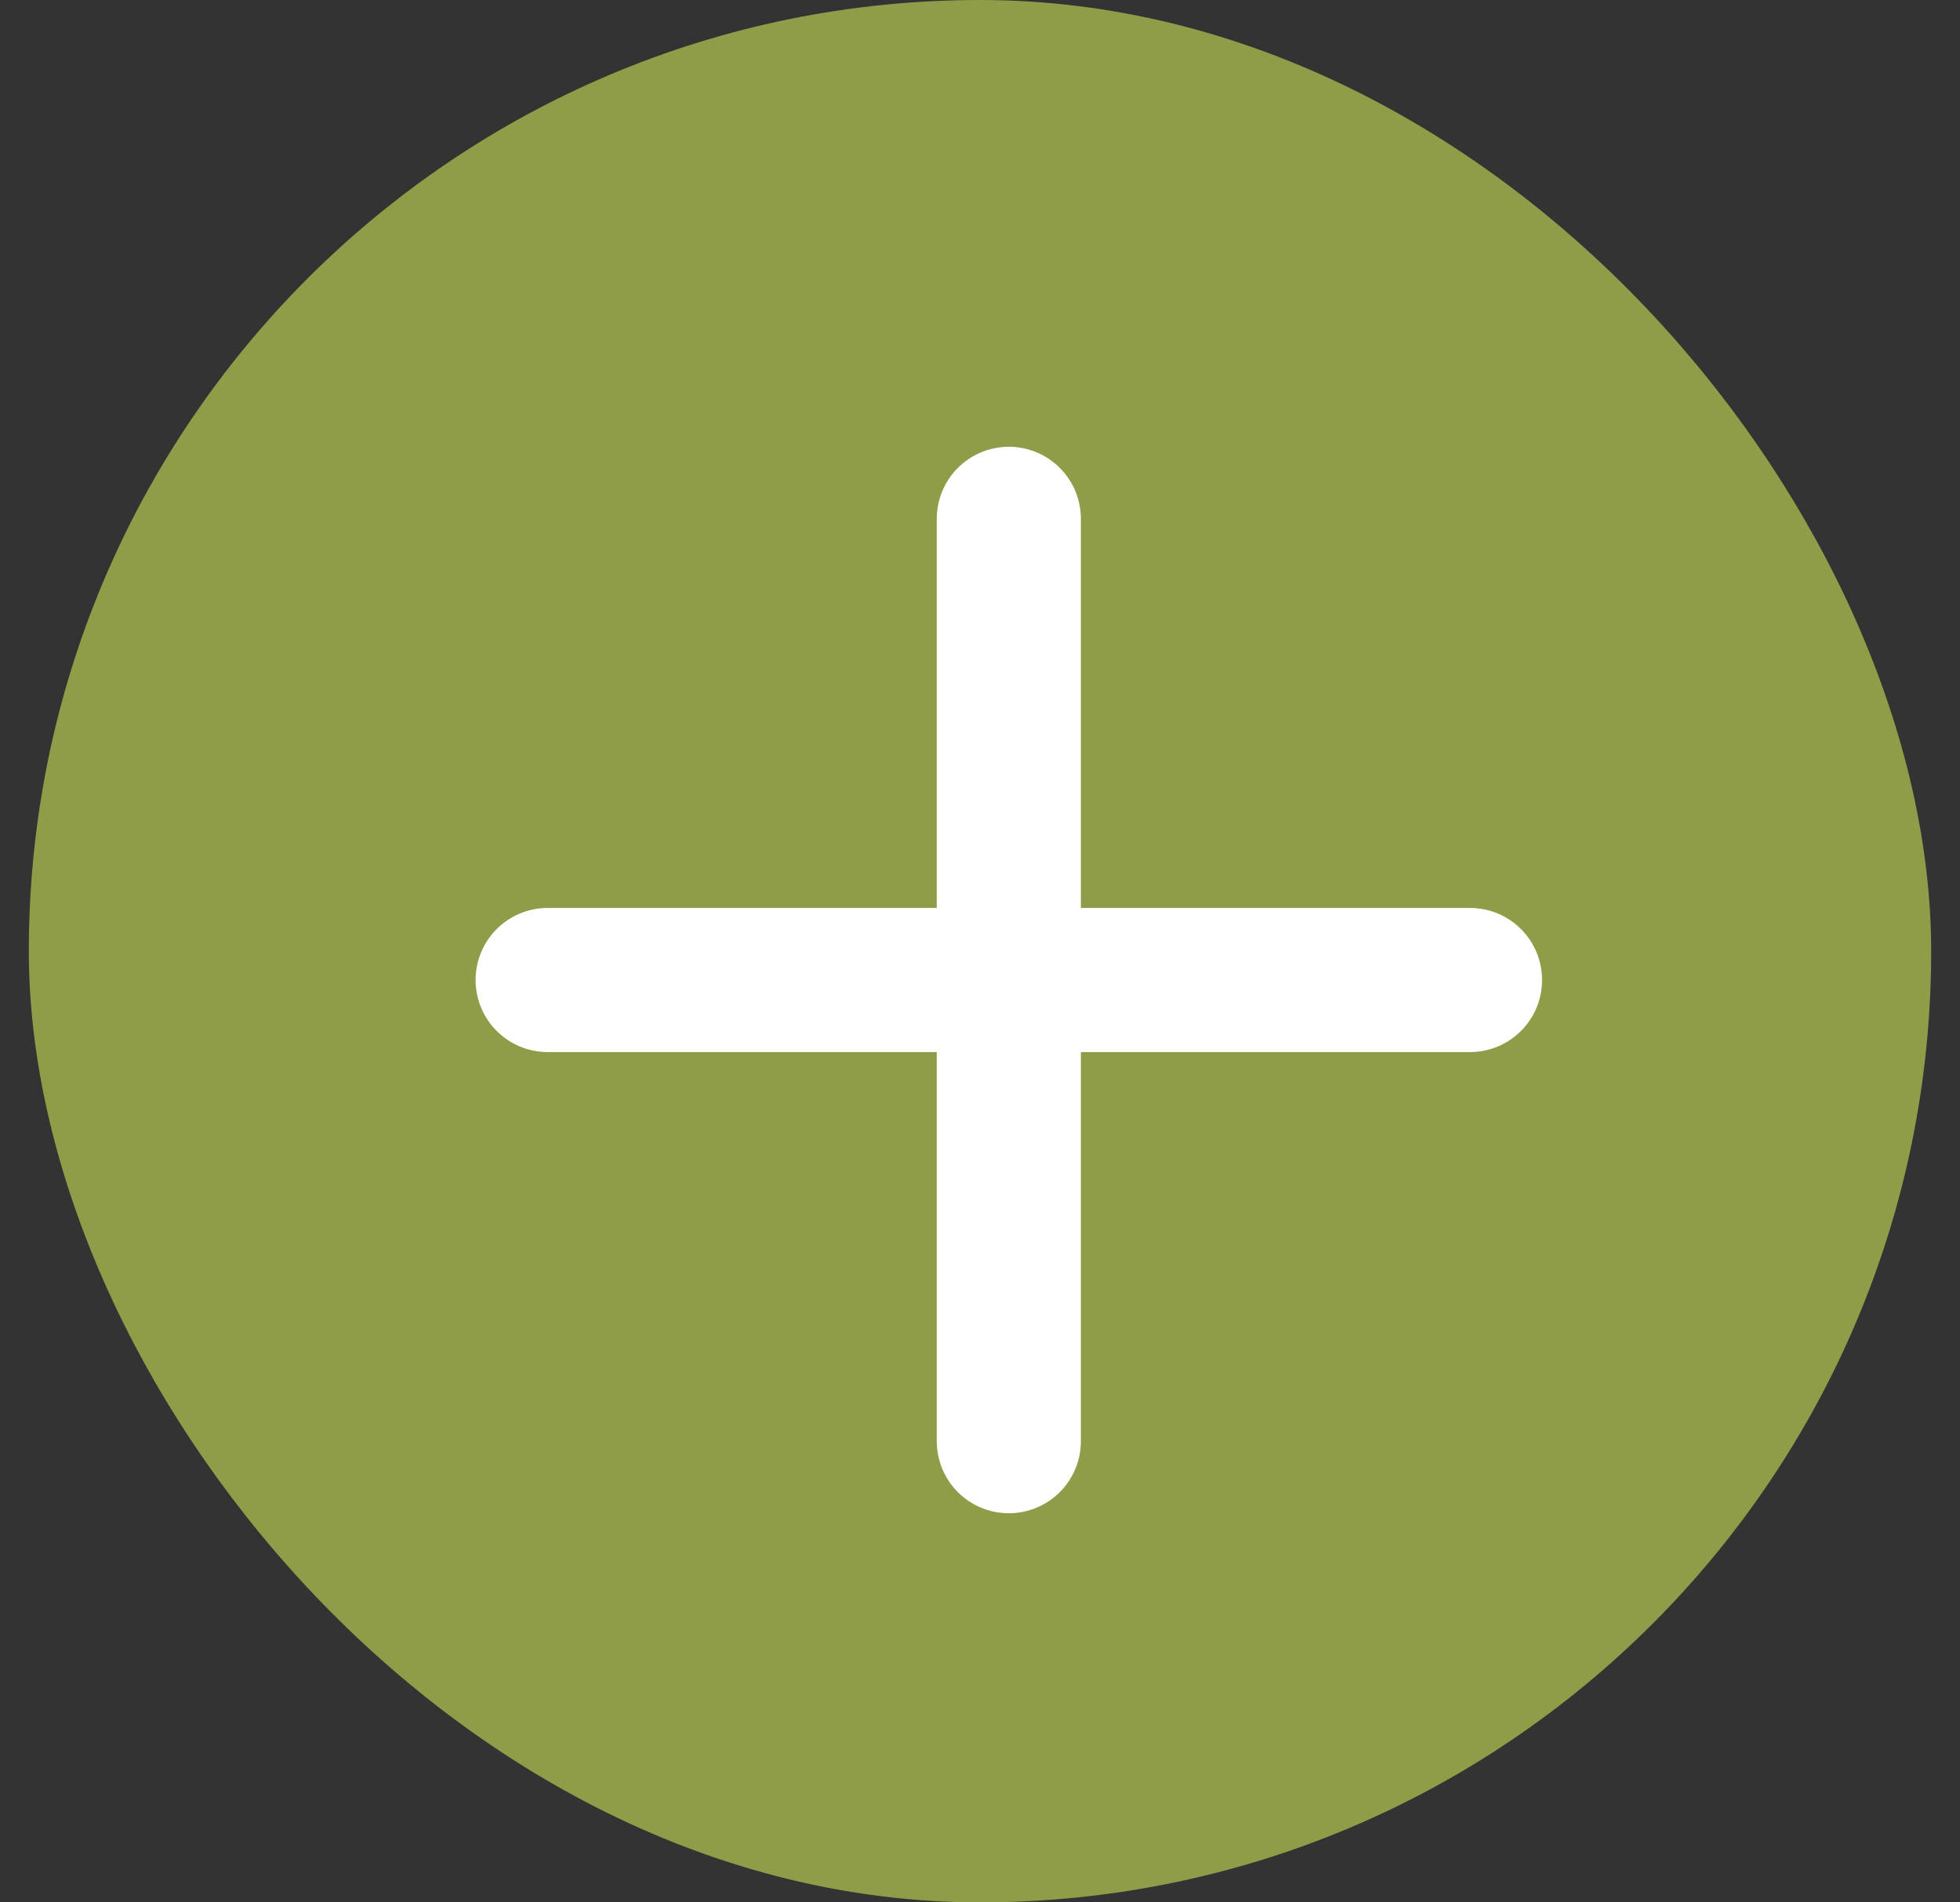 <svg width="34" height="33" viewBox="0 0 34 33" fill="none" xmlns="http://www.w3.org/2000/svg">
<rect x="0" y="0" width="34" height="33" fill="#333333" stroke="none"/>
<rect x="1" y="0.5" width="32" height="32" rx="16" fill="#909D48"/>
<rect x="1" y="0.5" width="32" height="32" rx="16" stroke="#909D48"/>
<path d="M9.5 17H25.5M17.5 25V9" stroke="white" stroke-width="2.5" stroke-linecap="round" stroke-linejoin="round"/>
</svg>

